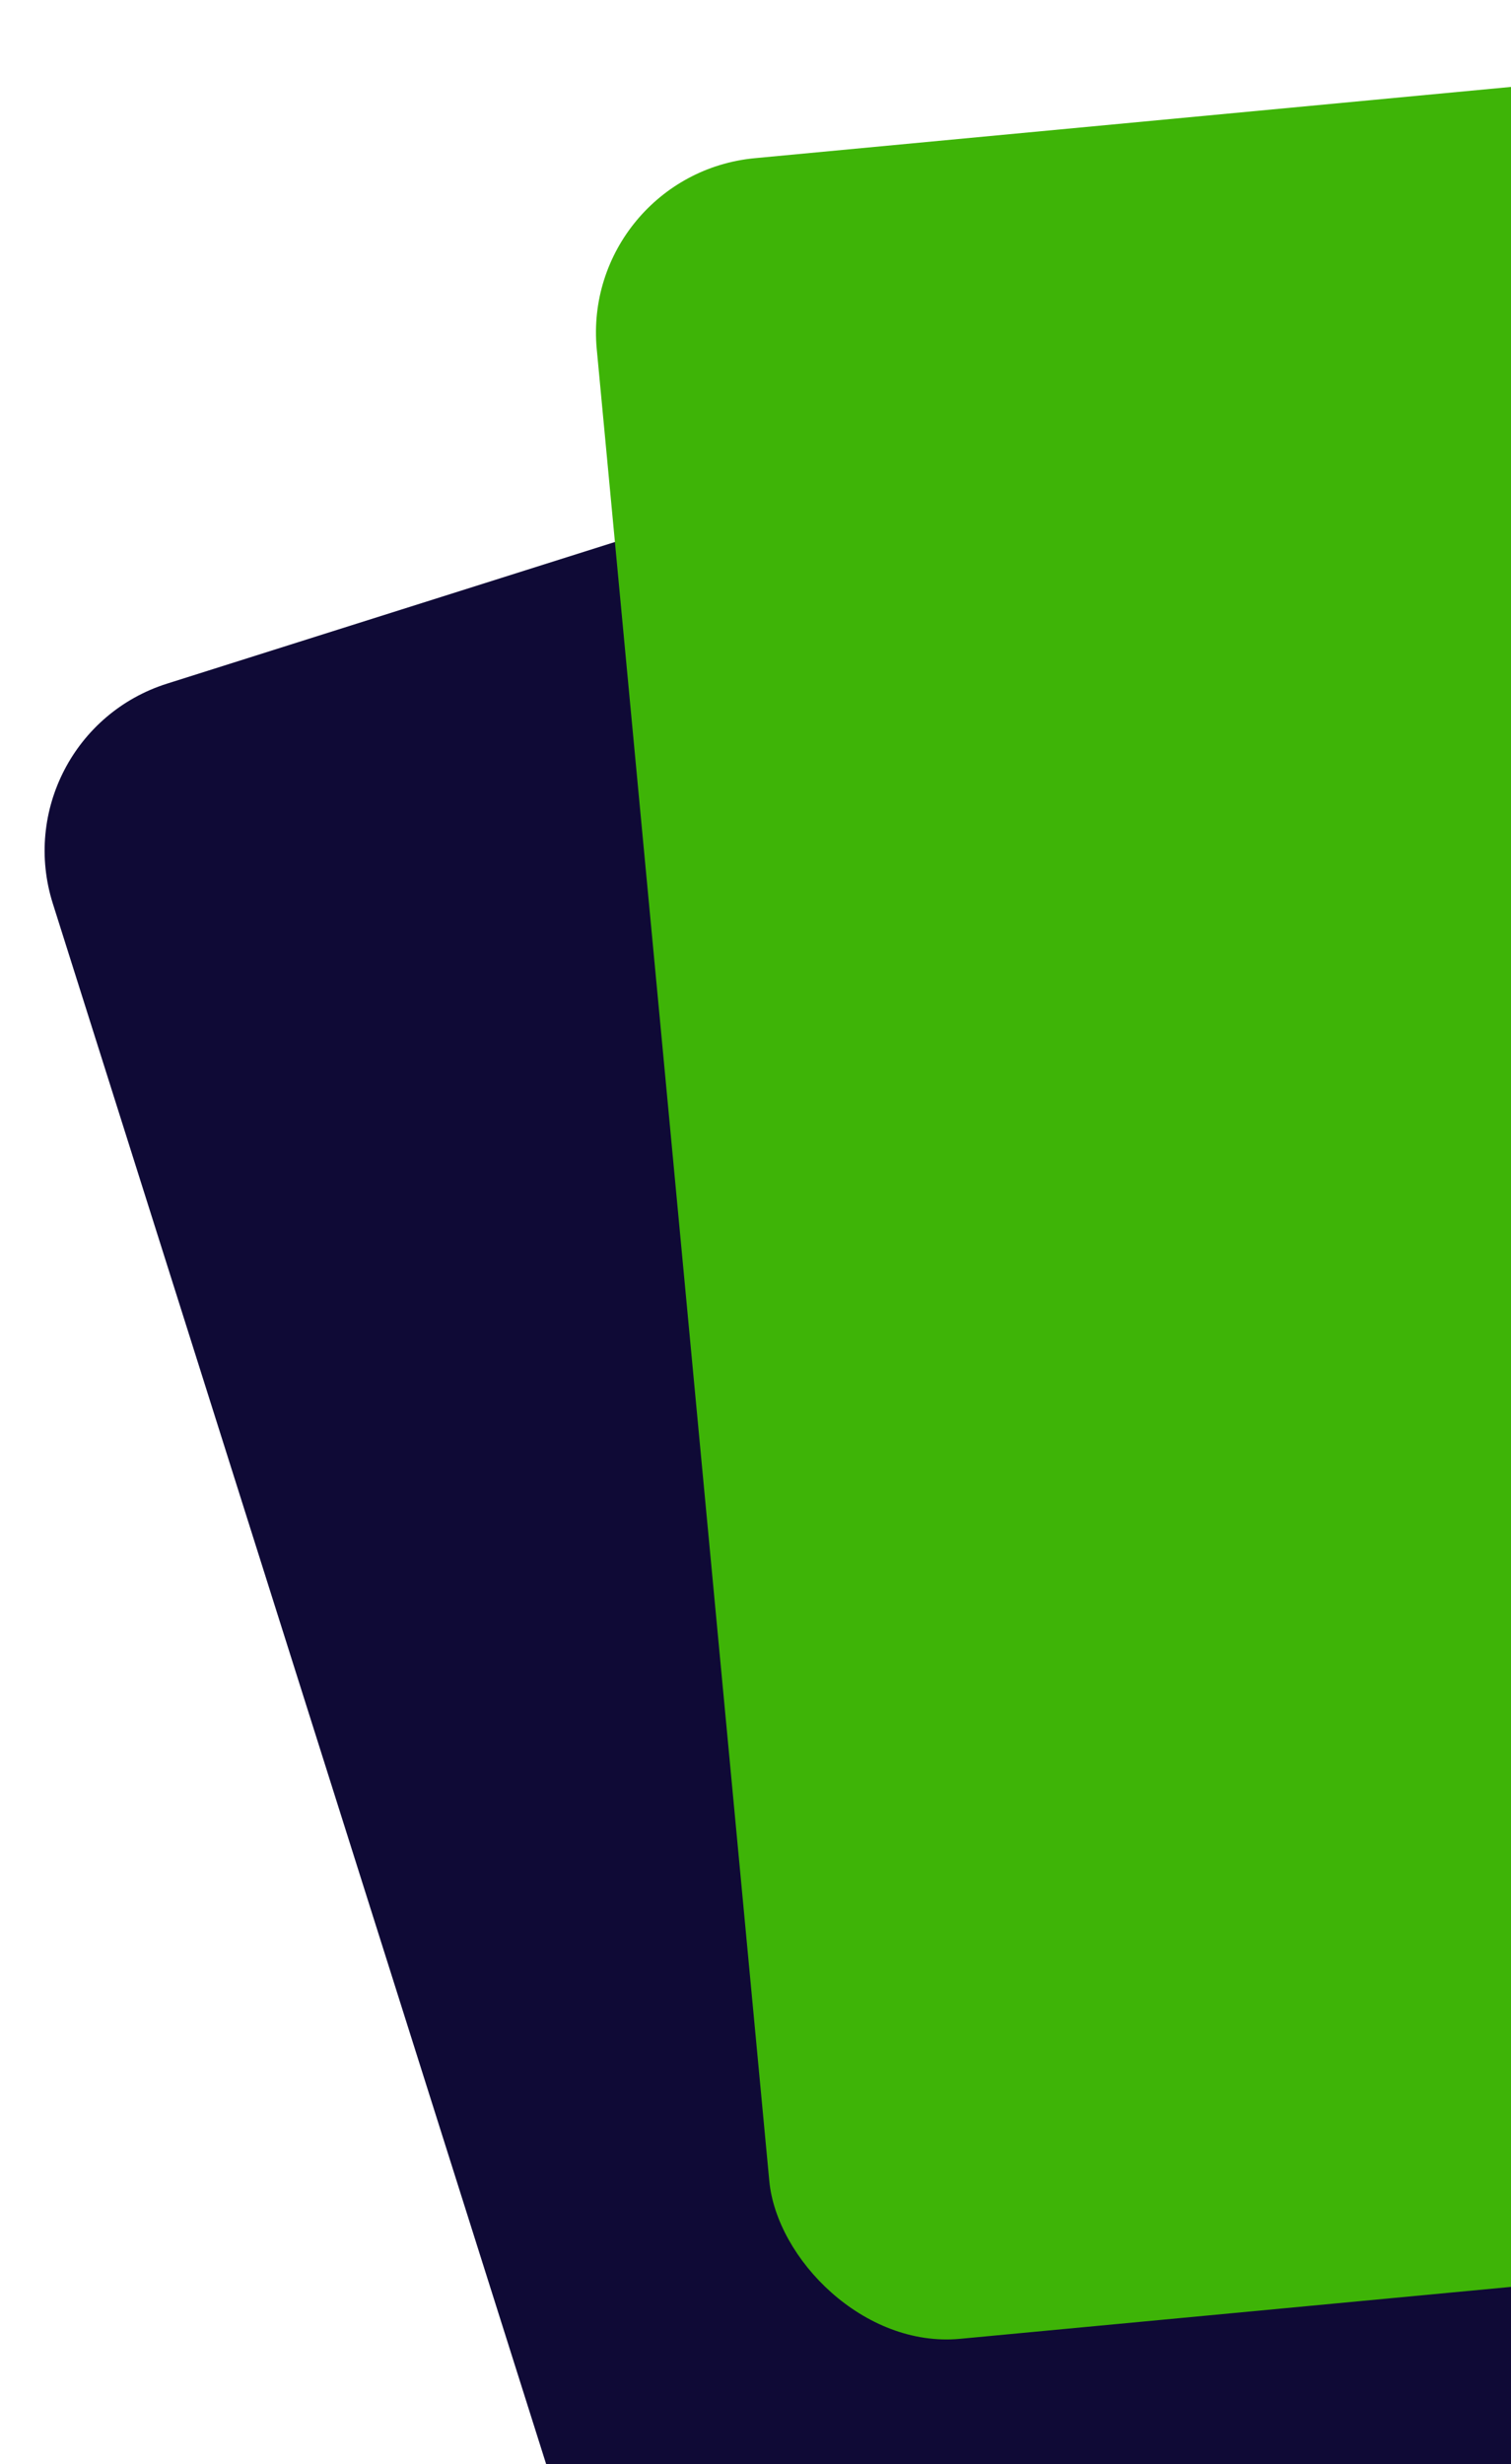 <svg width="138" height="225" viewBox="0 0 138 225" fill="none" xmlns="http://www.w3.org/2000/svg">
<rect y="67.249" width="170" height="200" rx="16" transform="rotate(-17.546 0 67.249)" fill="#0F0A36"/>
<rect x="53" y="15.946" width="170" height="200" rx="16" transform="rotate(-5.382 53 15.946)" fill="#3EB407"/>
</svg>
